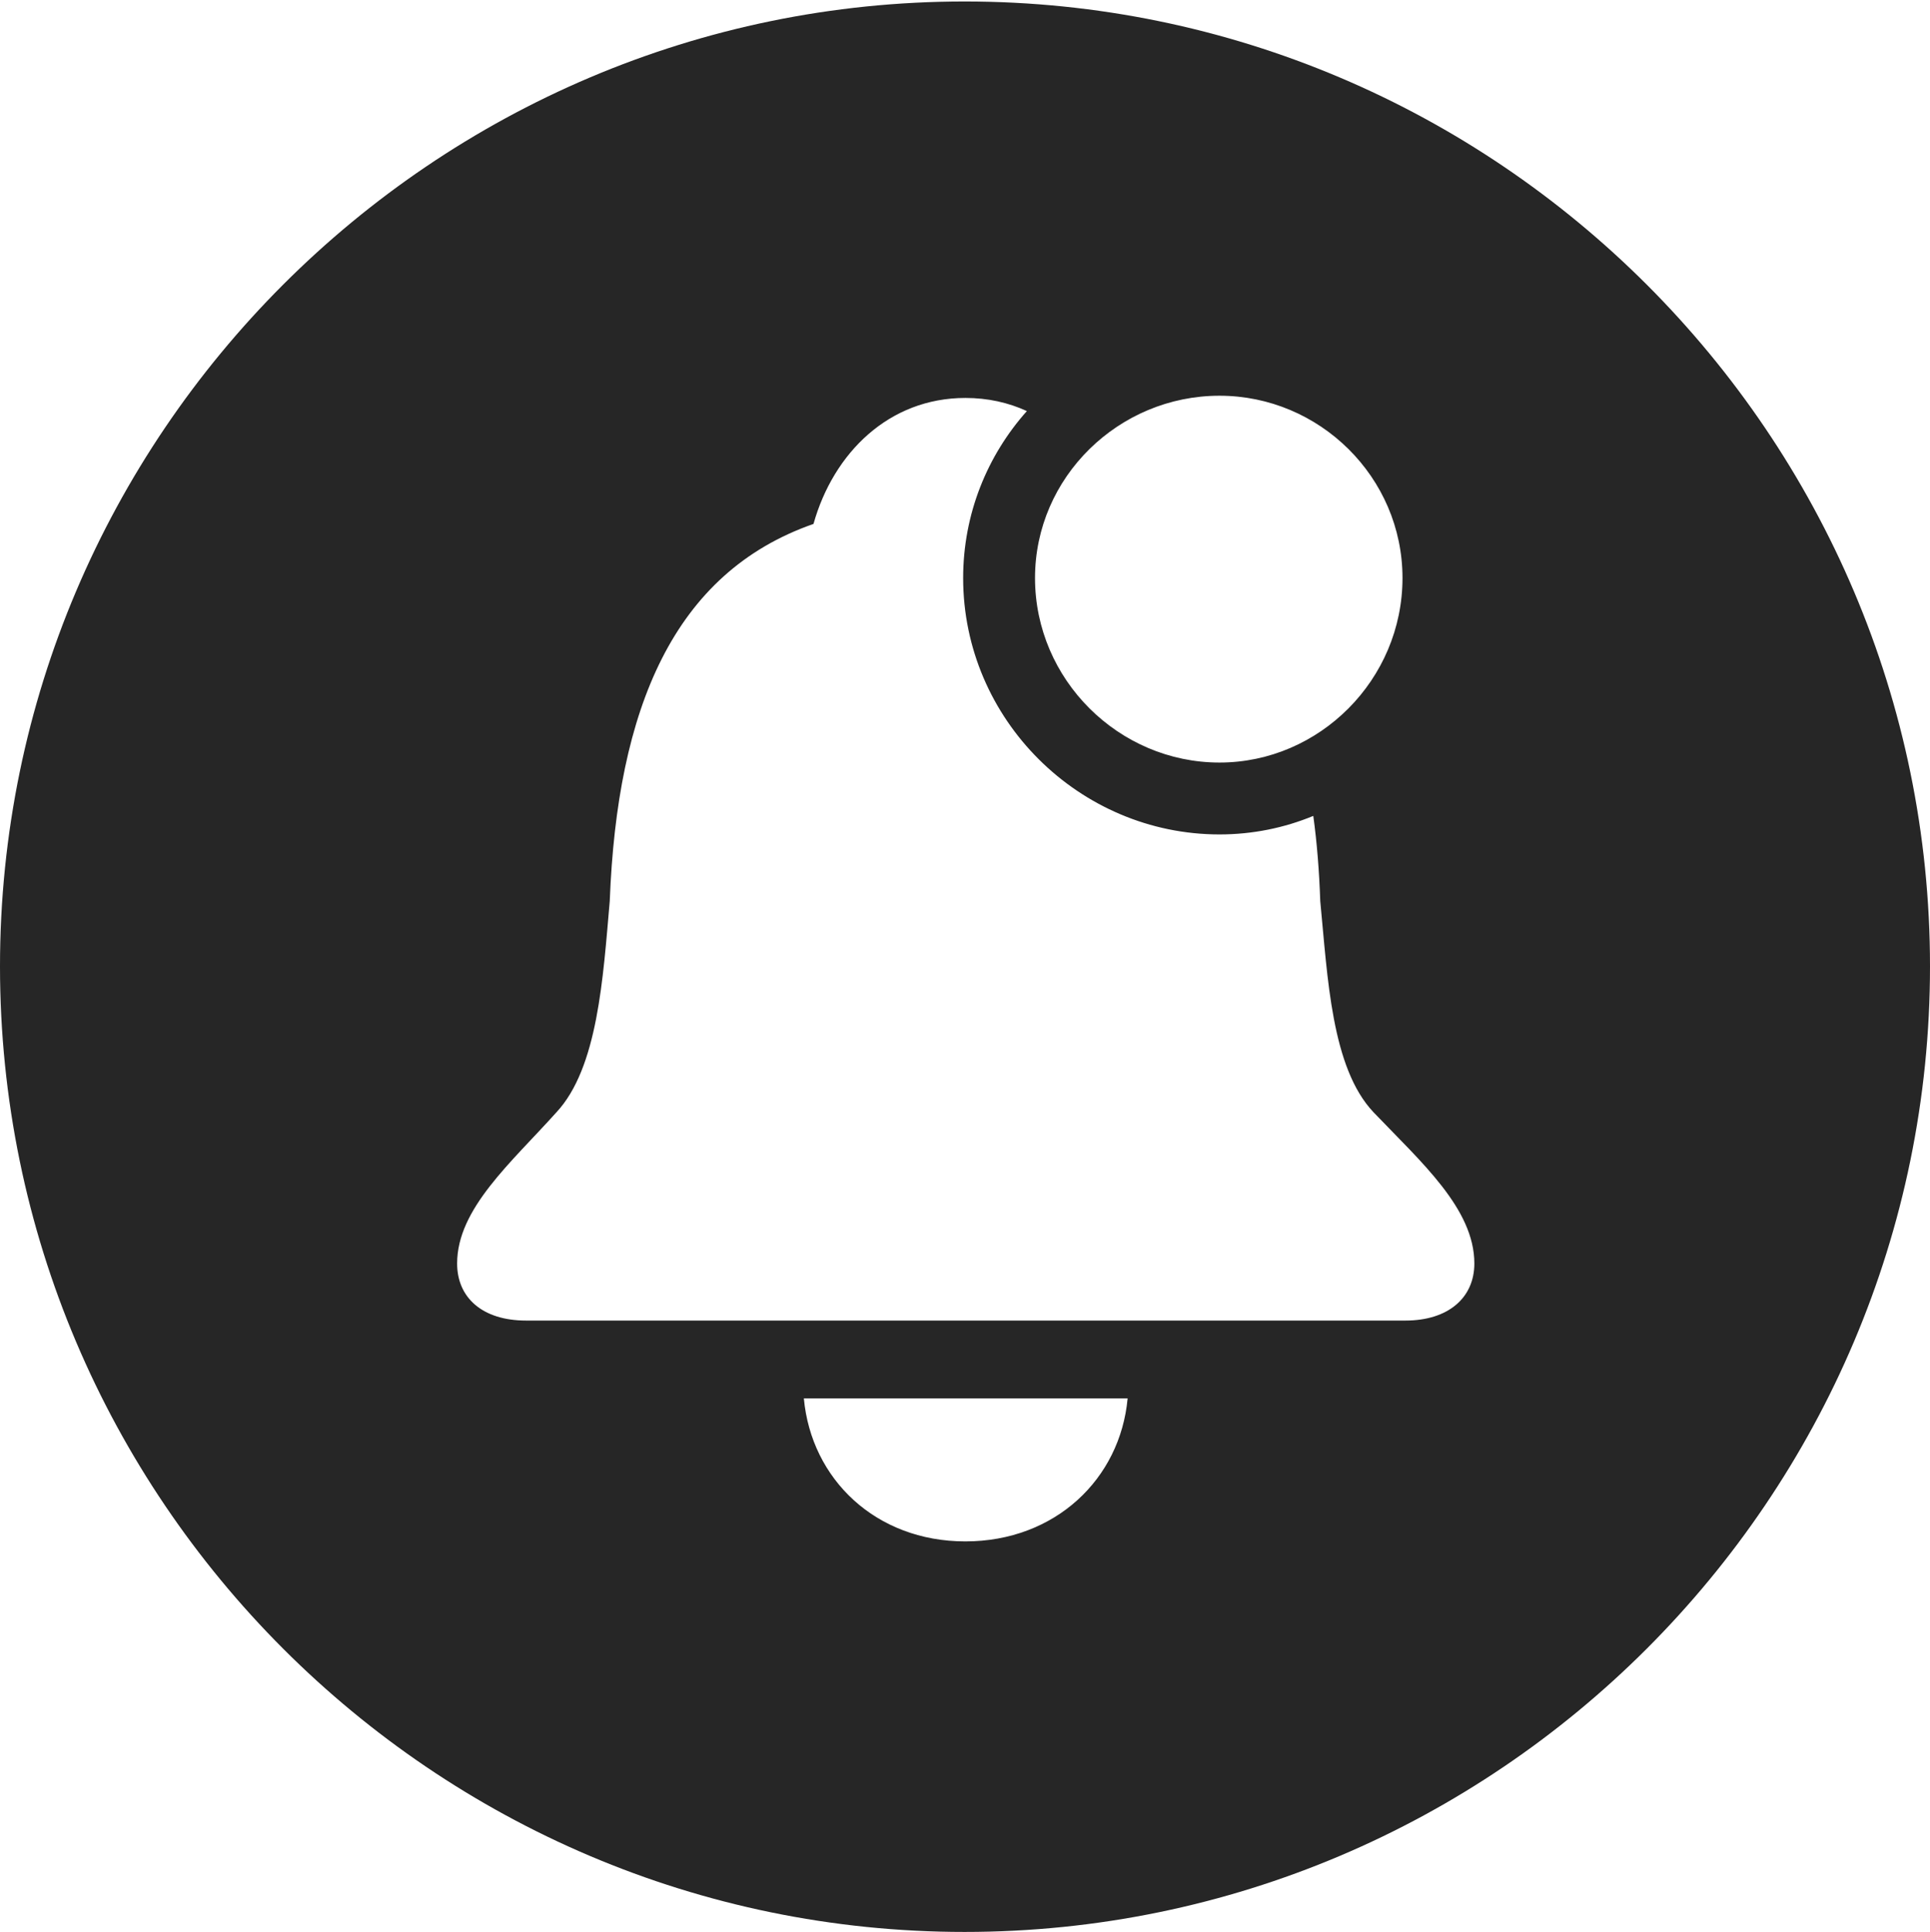 <?xml version="1.0" encoding="UTF-8"?>
<!--Generator: Apple Native CoreSVG 326-->
<!DOCTYPE svg
PUBLIC "-//W3C//DTD SVG 1.1//EN"
       "http://www.w3.org/Graphics/SVG/1.1/DTD/svg11.dtd">
<svg version="1.1" xmlns="http://www.w3.org/2000/svg" xmlns:xlink="http://www.w3.org/1999/xlink" viewBox="0 0 651.25 651.75">
 <g>
  <rect height="651.75" opacity="0" width="651.25" x="0" y="0"/>
  <path d="M651.25 326C651.25 505.5 505 651.75 325.5 651.75C146.25 651.75 0 505.5 0 326C0 146.75 146.25 0.5 325.5 0.5C505 0.5 651.25 146.75 651.25 326ZM271.25 471.75C273.75 499 295.5 520 325.75 520C356 520 378 499 380.5 471.75ZM274.5 176.75C227.25 193.25 208.25 239 205.75 304C203.5 329.75 201.75 360.25 187.75 375.25C172.5 392.25 154.25 407.75 154.25 426.25C154.25 437.75 162.75 445.5 177.5 445.5L474.25 445.5C488.75 445.5 497.5 437.75 497.5 426.25C497.5 407.75 479.5 392 463.5 375.25C449.25 360.25 448 329.75 445.5 304C445.151 293.921 444.4 284.306 443.149 275.251C433.356 279.301 422.661 281.5 411.5 281.5C364.25 281.5 325 242.75 325 195C325 173.383 333.129 153.682 346.501 138.683C340.293 135.822 333.33 134.25 325.75 134.25C300 134.25 281.25 152.75 274.5 176.75ZM349.25 195C349.25 229.25 377.5 257.25 411.5 257.25C445.25 257.25 473.25 229.25 473.25 195C473.25 161 445.25 133.5 411.5 133.5C377.5 133.5 349.25 161 349.25 195Z" fill="black" fill-opacity="0.85"/>
 </g>
</svg>
